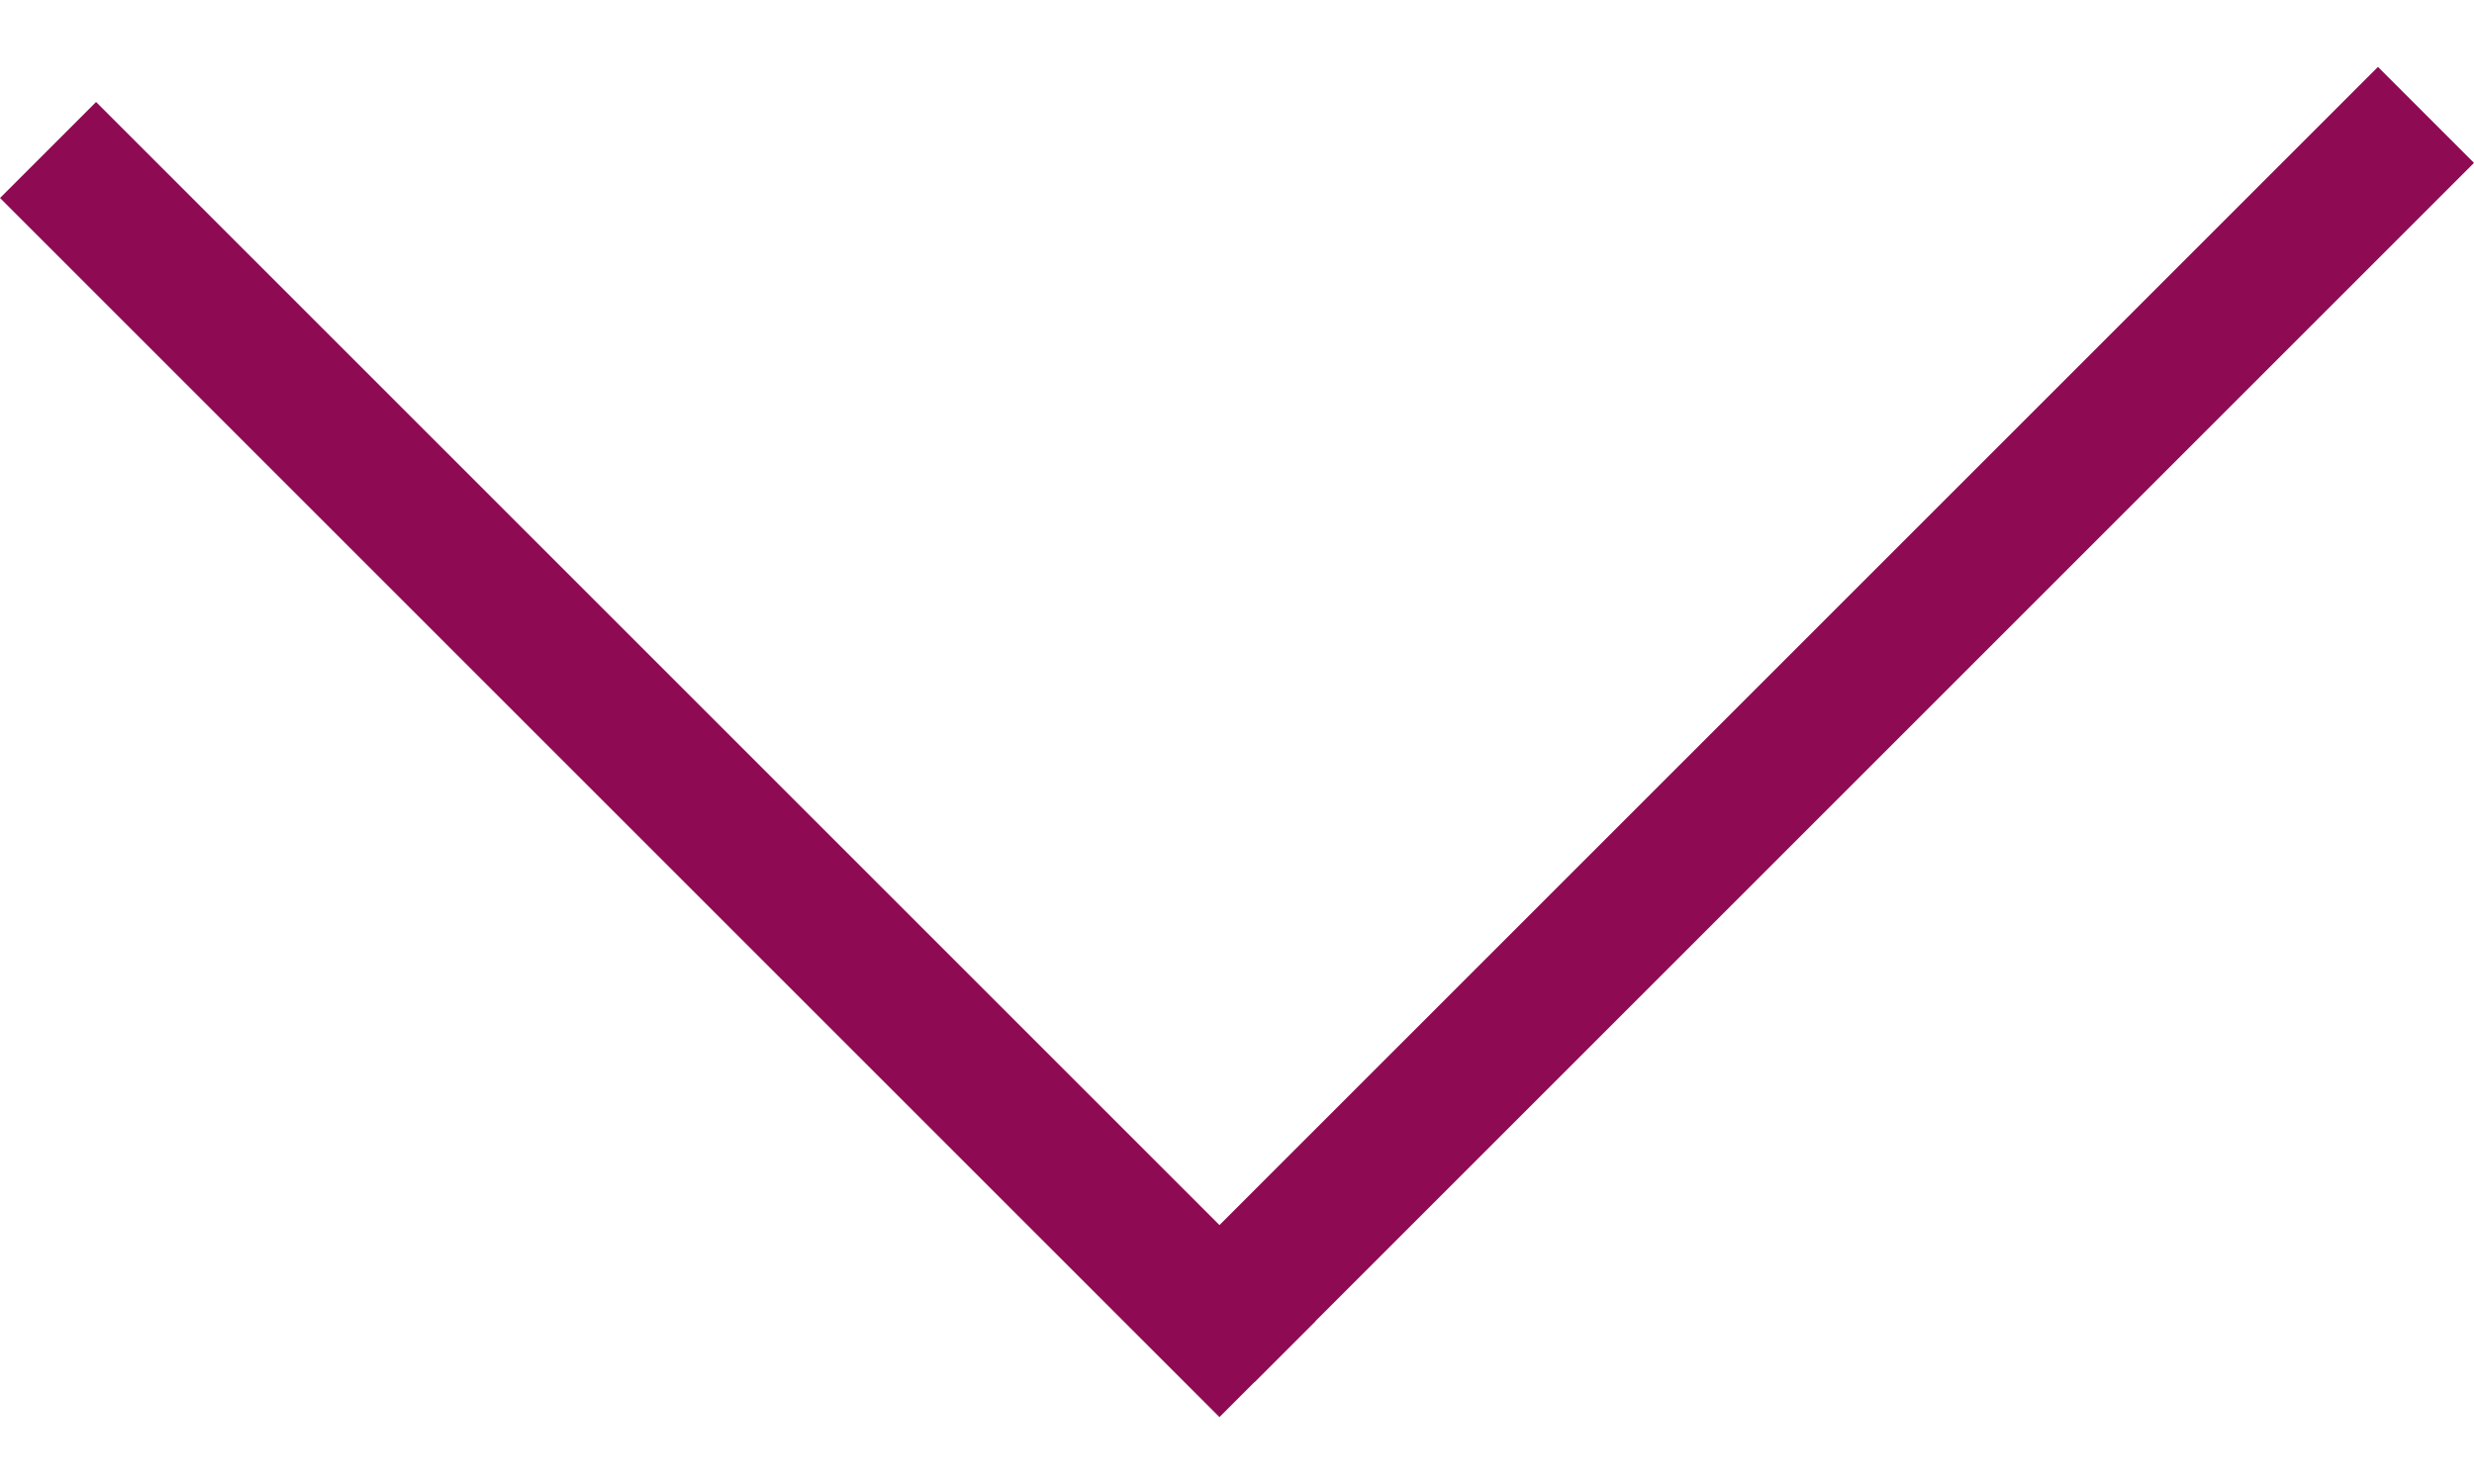 <svg width="30" height="18" viewBox="0 0 30 18" fill="none" xmlns="http://www.w3.org/2000/svg">
<rect x="30" y="1.976" width="20.912" height="1.647" transform="rotate(135 30 1.976)" fill="#8E0B54"/>
<rect x="1.165" y="1.237" width="20.912" height="1.647" transform="rotate(45 1.165 1.237)" fill="#8E0B54"/>
</svg>
